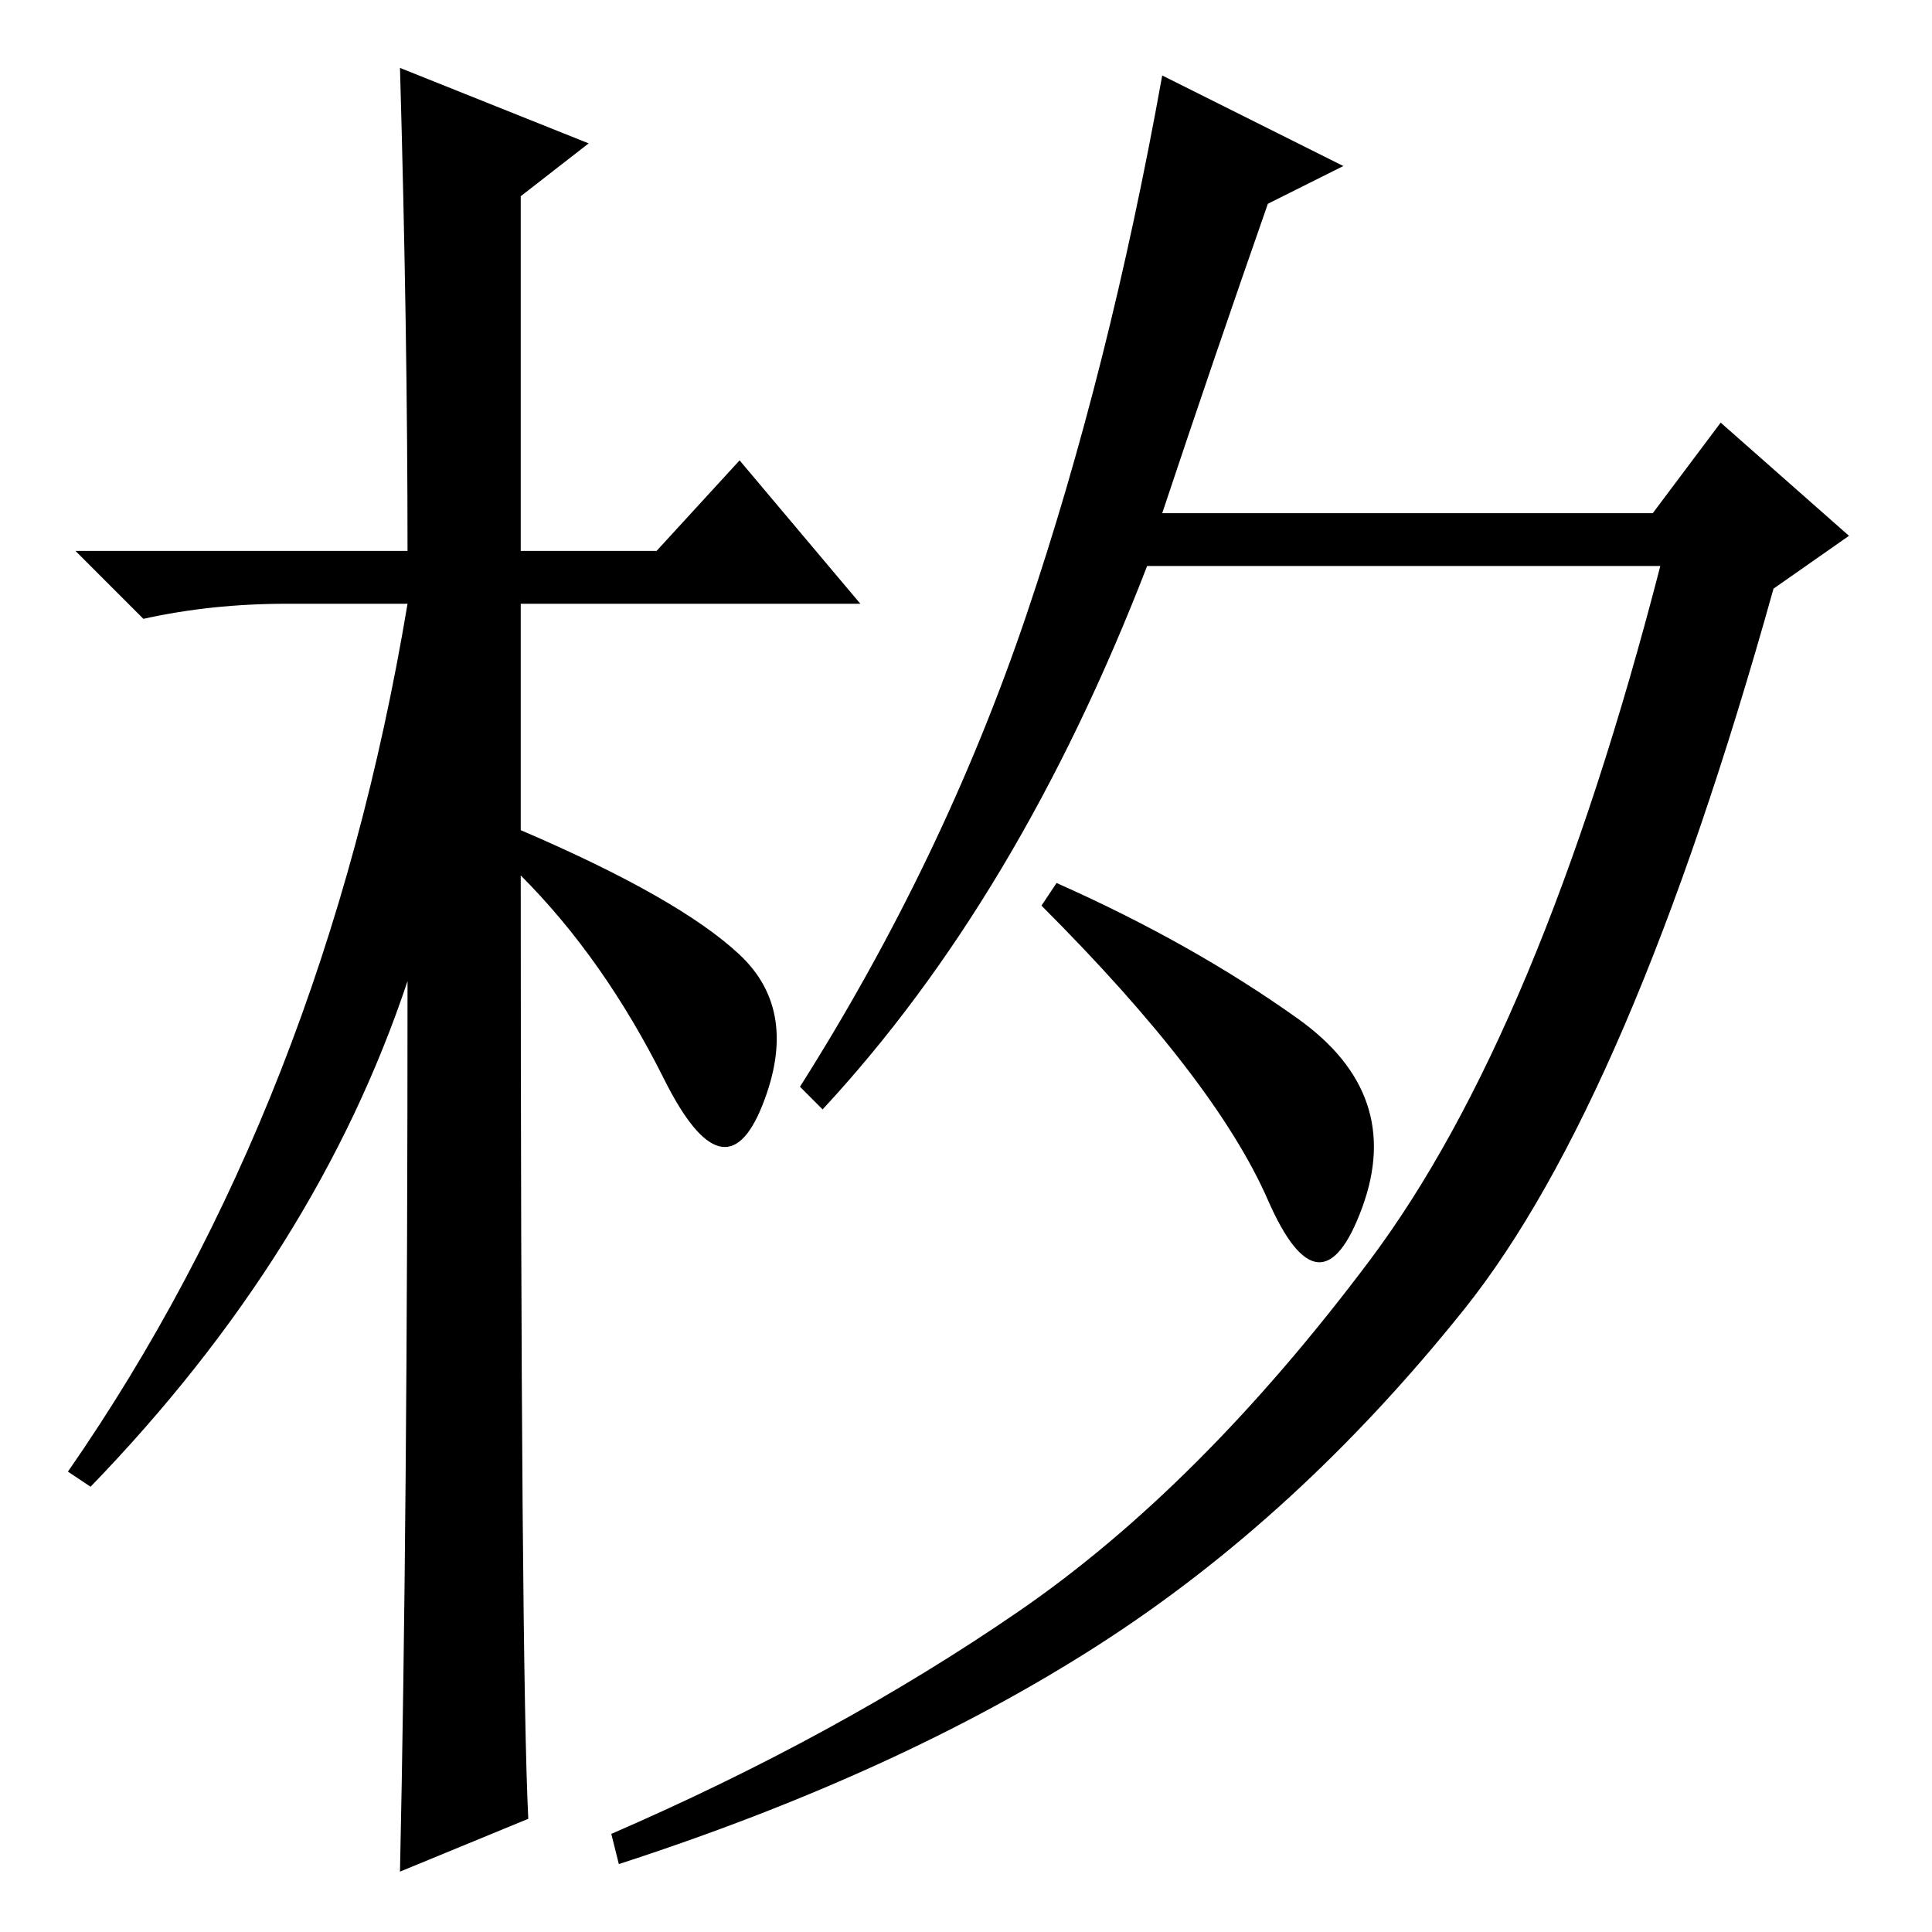 <?xml version="1.0" standalone="no"?>
<!DOCTYPE svg PUBLIC "-//W3C//DTD SVG 1.1//EN" "http://www.w3.org/Graphics/SVG/1.1/DTD/svg11.dtd" >
<svg xmlns="http://www.w3.org/2000/svg" xmlns:xlink="http://www.w3.org/1999/xlink" version="1.1" viewBox="0 -36 256 256">
  <g transform="matrix(1 0 0 -1 0 220)">
   <path fill="currentColor"
d="M70 15l-17 -7q1 46 1 118q-12 -36 -42 -67l-3 2q34 49 45 115h-16q-10 0 -19 -2l-9 9h44q0 29 -1 64l25 -10l-9 -7v-47h18l11 12l16 -19h-45v-30q21 -9 29 -16.5t3 -20t-13 3.5t-19 27q0 -105 1 -125zM178 234l-10 -5q-7 -20 -14 -41h65l9 12l17 -15l-10 -7
q-19 -68 -41 -95.5t-48.5 -44.5t-63.5 -29l-1 4q30 13 54 29.5t46.5 46.5t38.5 92h-68q-17 -44 -43 -72l-3 3q19 30 30 62.5t18 71.5zM172 121q14 -10 8.5 -25t-12.5 1t-30 39l2 3q18 -8 32 -18z" />
  </g>

</svg>
